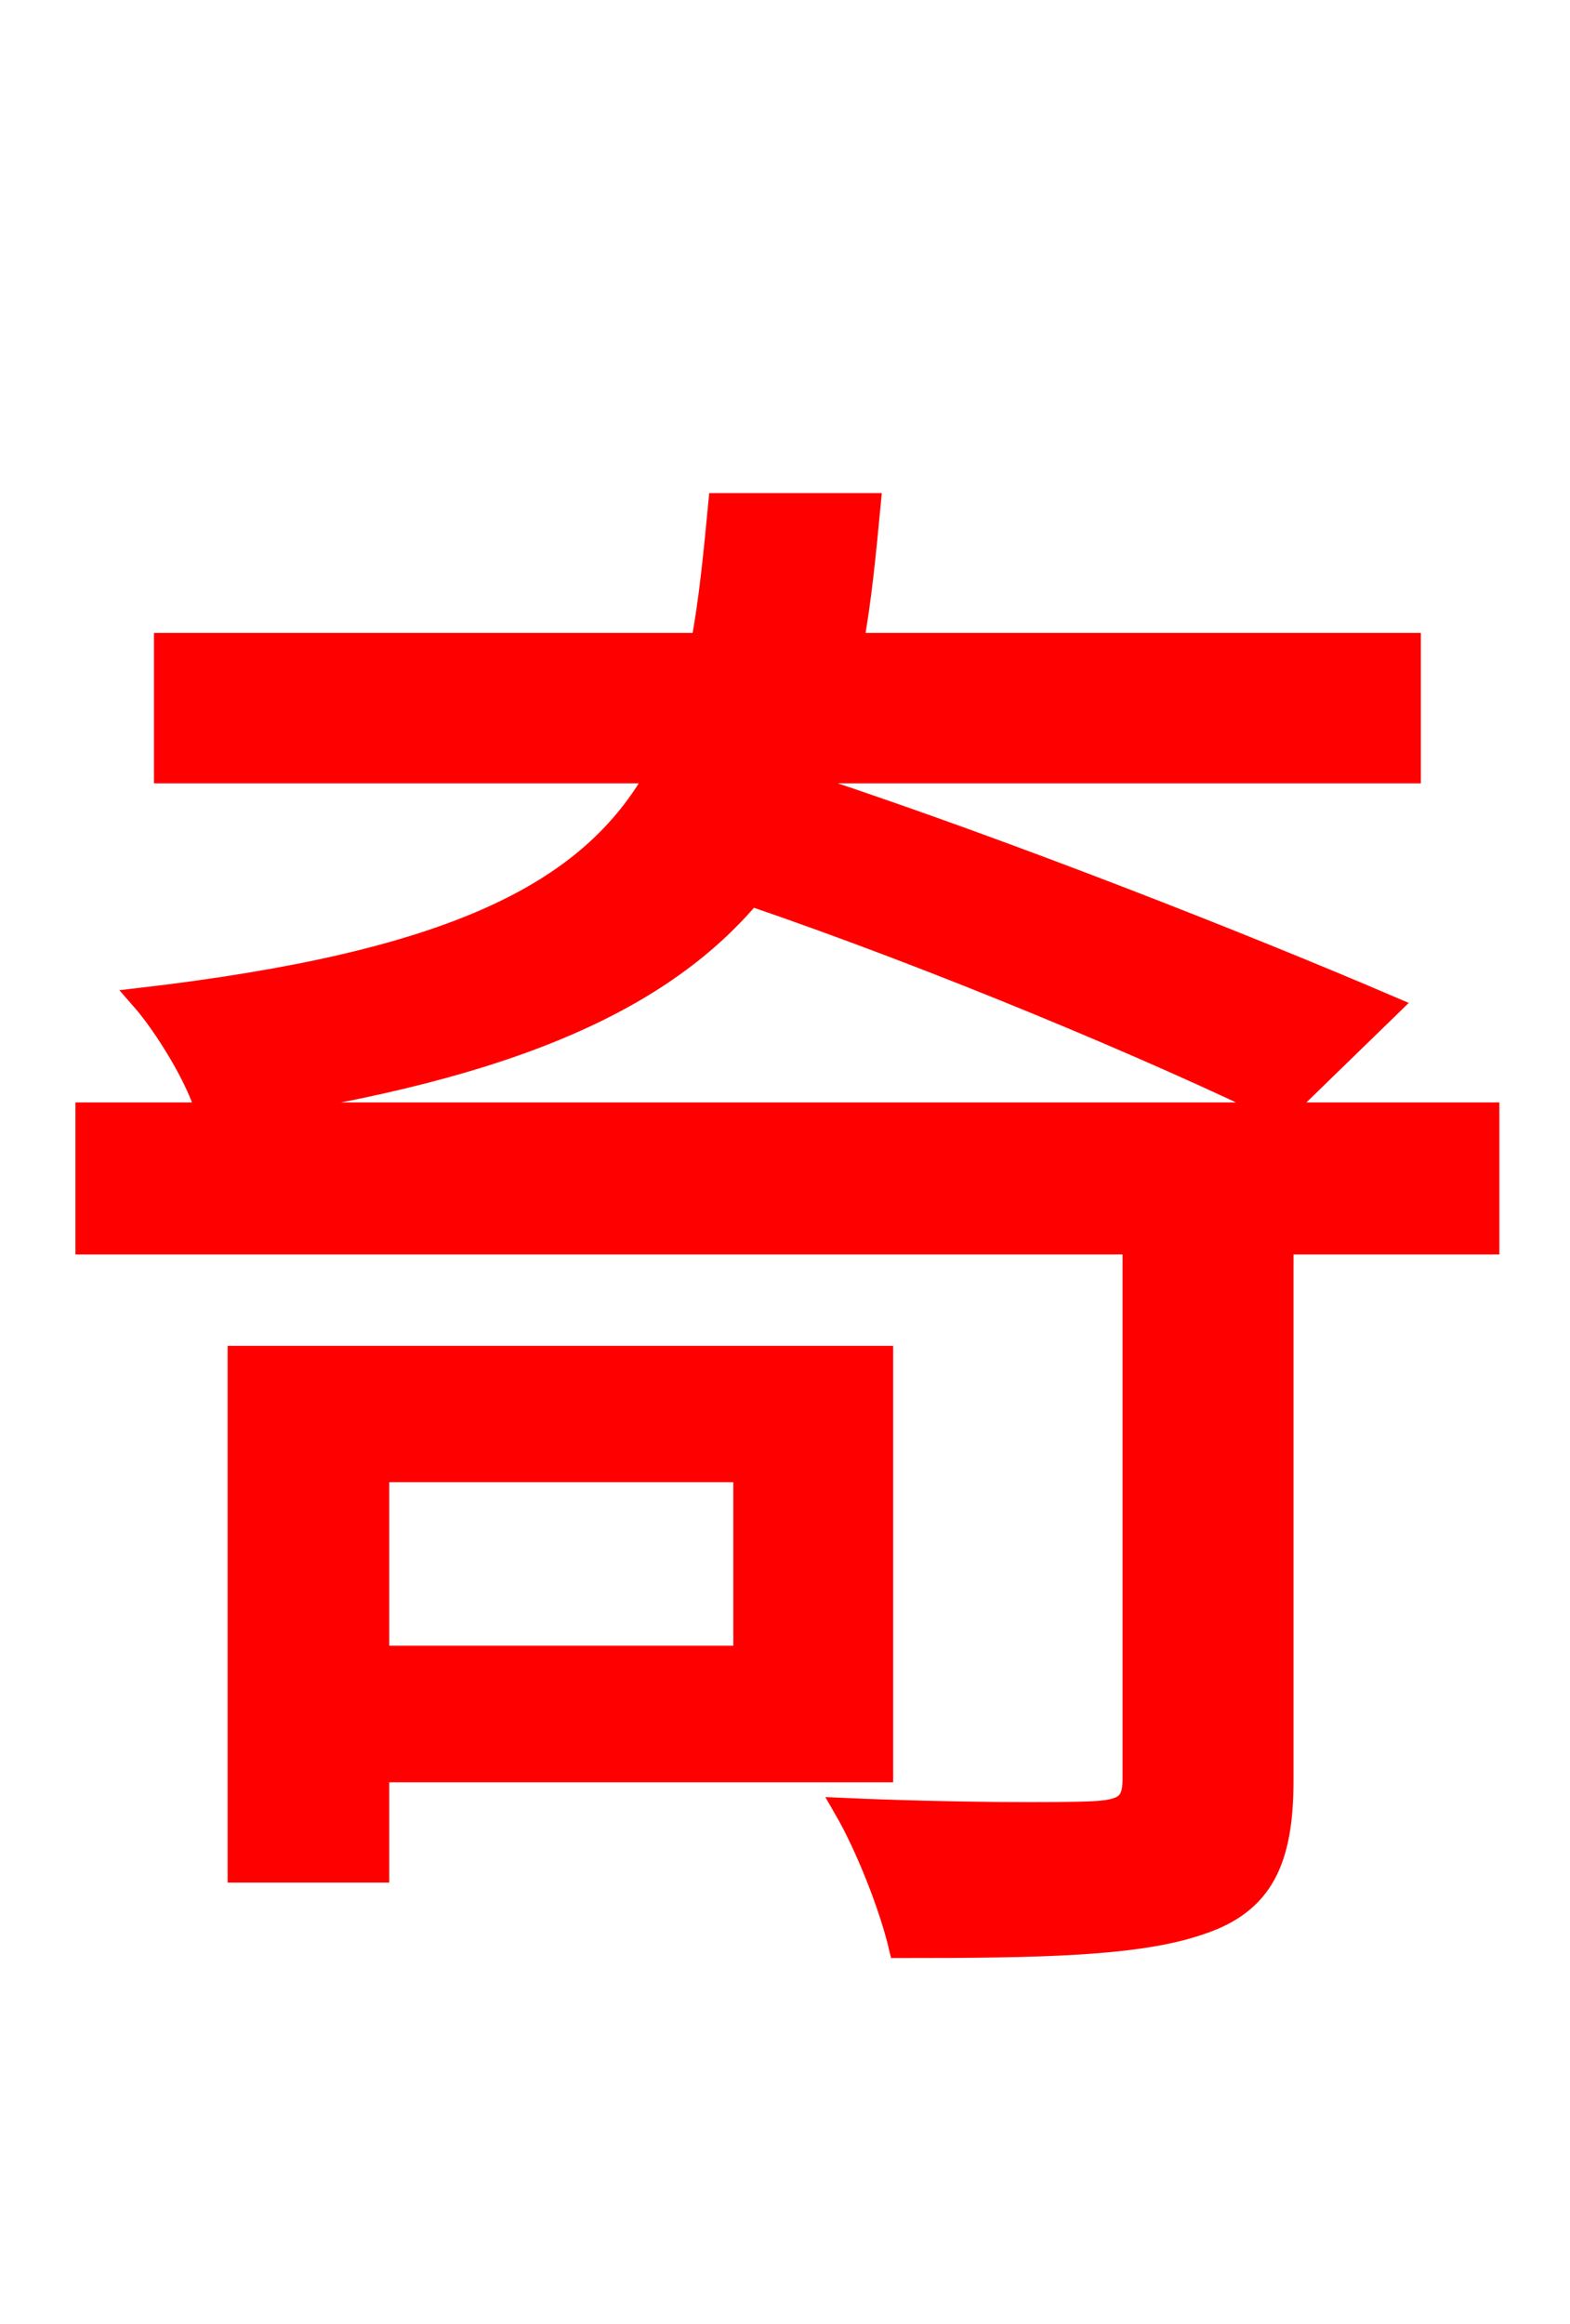 <svg xmlns="http://www.w3.org/2000/svg" xmlns:xlink="http://www.w3.org/1999/xlink" width="72" height="106.56"><path fill="red" stroke="red" d="M34.13 67.46L34.13 75.96L17.35 75.96L17.35 67.46ZM40.46 81.22L40.46 62.21L10.94 62.21L10.94 85.82L17.35 85.82L17.35 81.22ZM63.72 46.15C57.17 43.34 46.22 39.02 37.30 36.07L37.58 35.42L64.66 35.42L64.66 29.52L39.10 29.52C39.46 27.58 39.67 25.42 39.89 23.11L32.98 23.11C32.76 25.42 32.54 27.65 32.18 29.52L7.56 29.52L7.56 35.42L30.17 35.42C27.07 41.04 20.59 44.14 6.48 45.79C7.56 47.02 9.07 49.46 9.50 51.05C22.82 49.25 30.17 46.08 34.42 41.04C43.06 43.99 52.99 48.17 58.75 50.98ZM68.26 51.05L3.96 51.05L3.96 57.02L51.98 57.02L51.98 81.58C51.98 82.73 51.55 83.02 50.11 83.09C48.74 83.16 43.63 83.16 38.74 82.94C39.74 84.67 40.82 87.41 41.26 89.28C47.66 89.28 52.20 89.21 55.08 88.20C57.89 87.26 58.82 85.32 58.82 81.65L58.82 57.02L68.26 57.02Z"/></svg>
